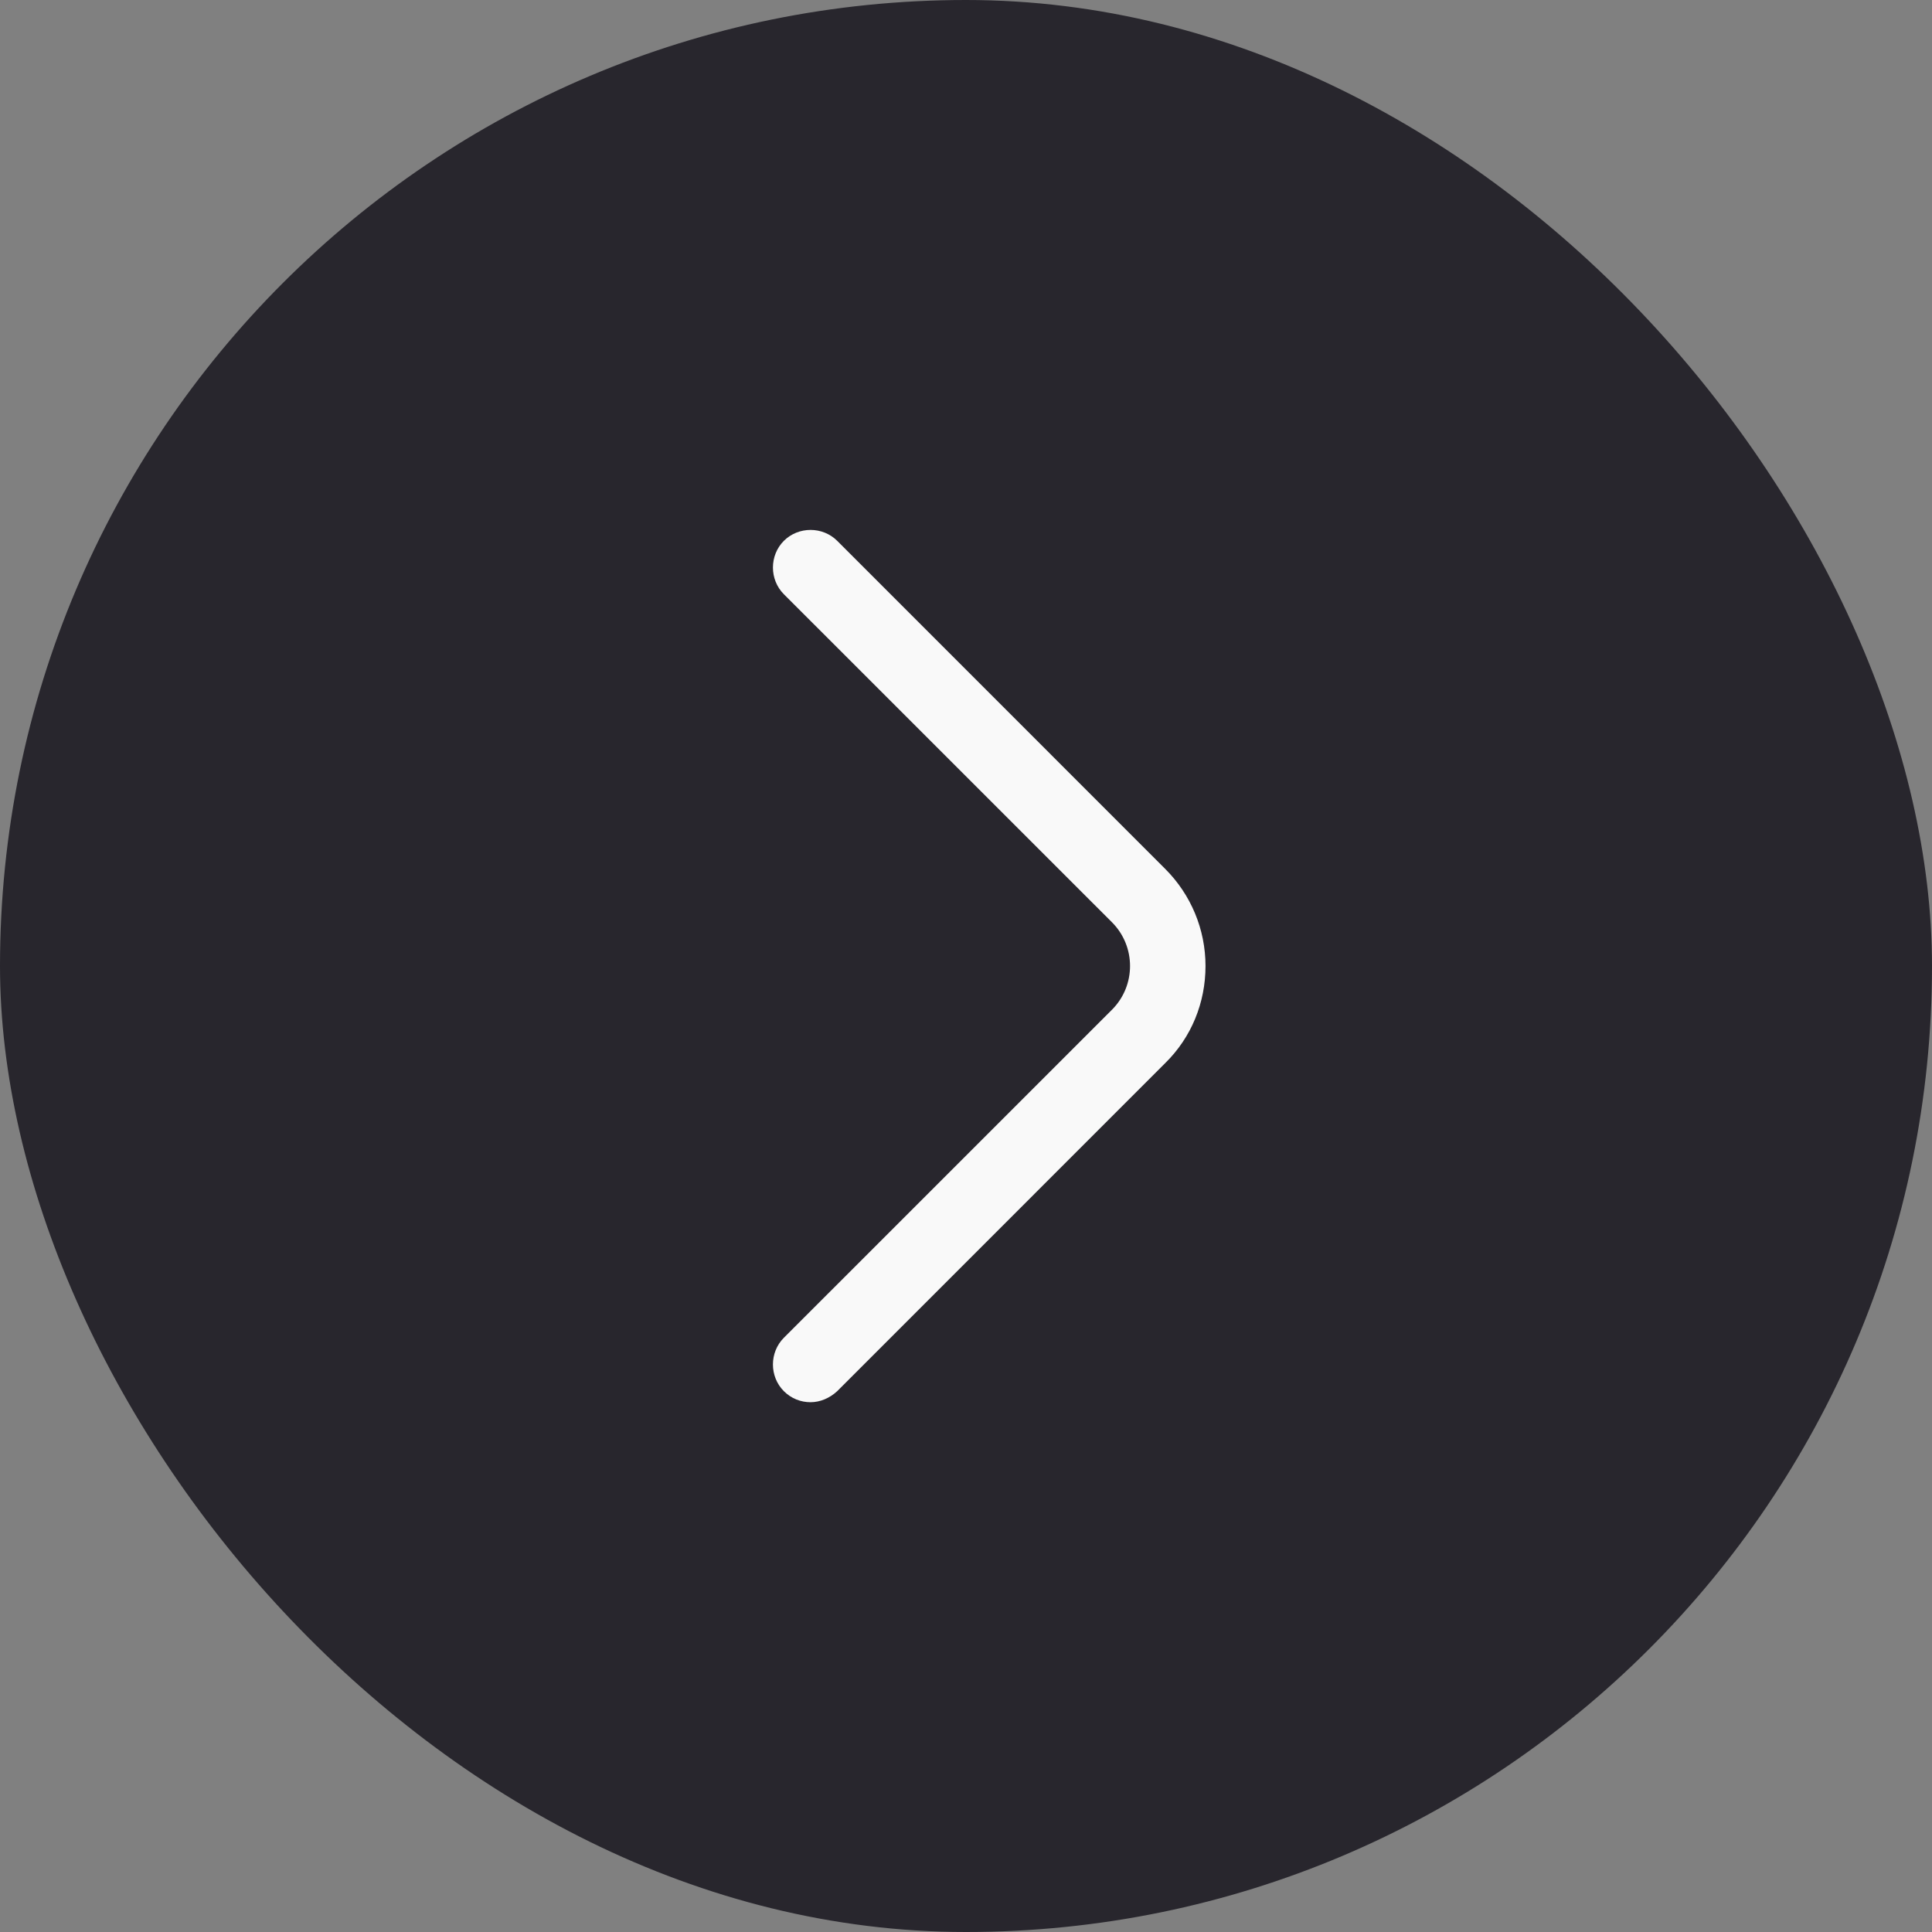 <svg width="32" height="32" viewBox="0 0 32 32" fill="none" xmlns="http://www.w3.org/2000/svg">
<rect x="0" y="0" width="32" height="32" fill="#808080" stroke="none"/>
<rect width="32" height="32" rx="16" fill="#28262D"/>
<path d="M13.425 23.225C13.267 23.225 13.108 23.167 12.983 23.042C12.742 22.8 12.742 22.4 12.983 22.158L18.417 16.725C18.817 16.325 18.817 15.675 18.417 15.275L12.983 9.842C12.742 9.6 12.742 9.2 12.983 8.958C13.225 8.717 13.625 8.717 13.867 8.958L19.3 14.392C19.725 14.817 19.967 15.392 19.967 16C19.967 16.608 19.733 17.183 19.3 17.608L13.867 23.042C13.742 23.158 13.583 23.225 13.425 23.225Z" fill="#F9F9F9"/>
</svg>
